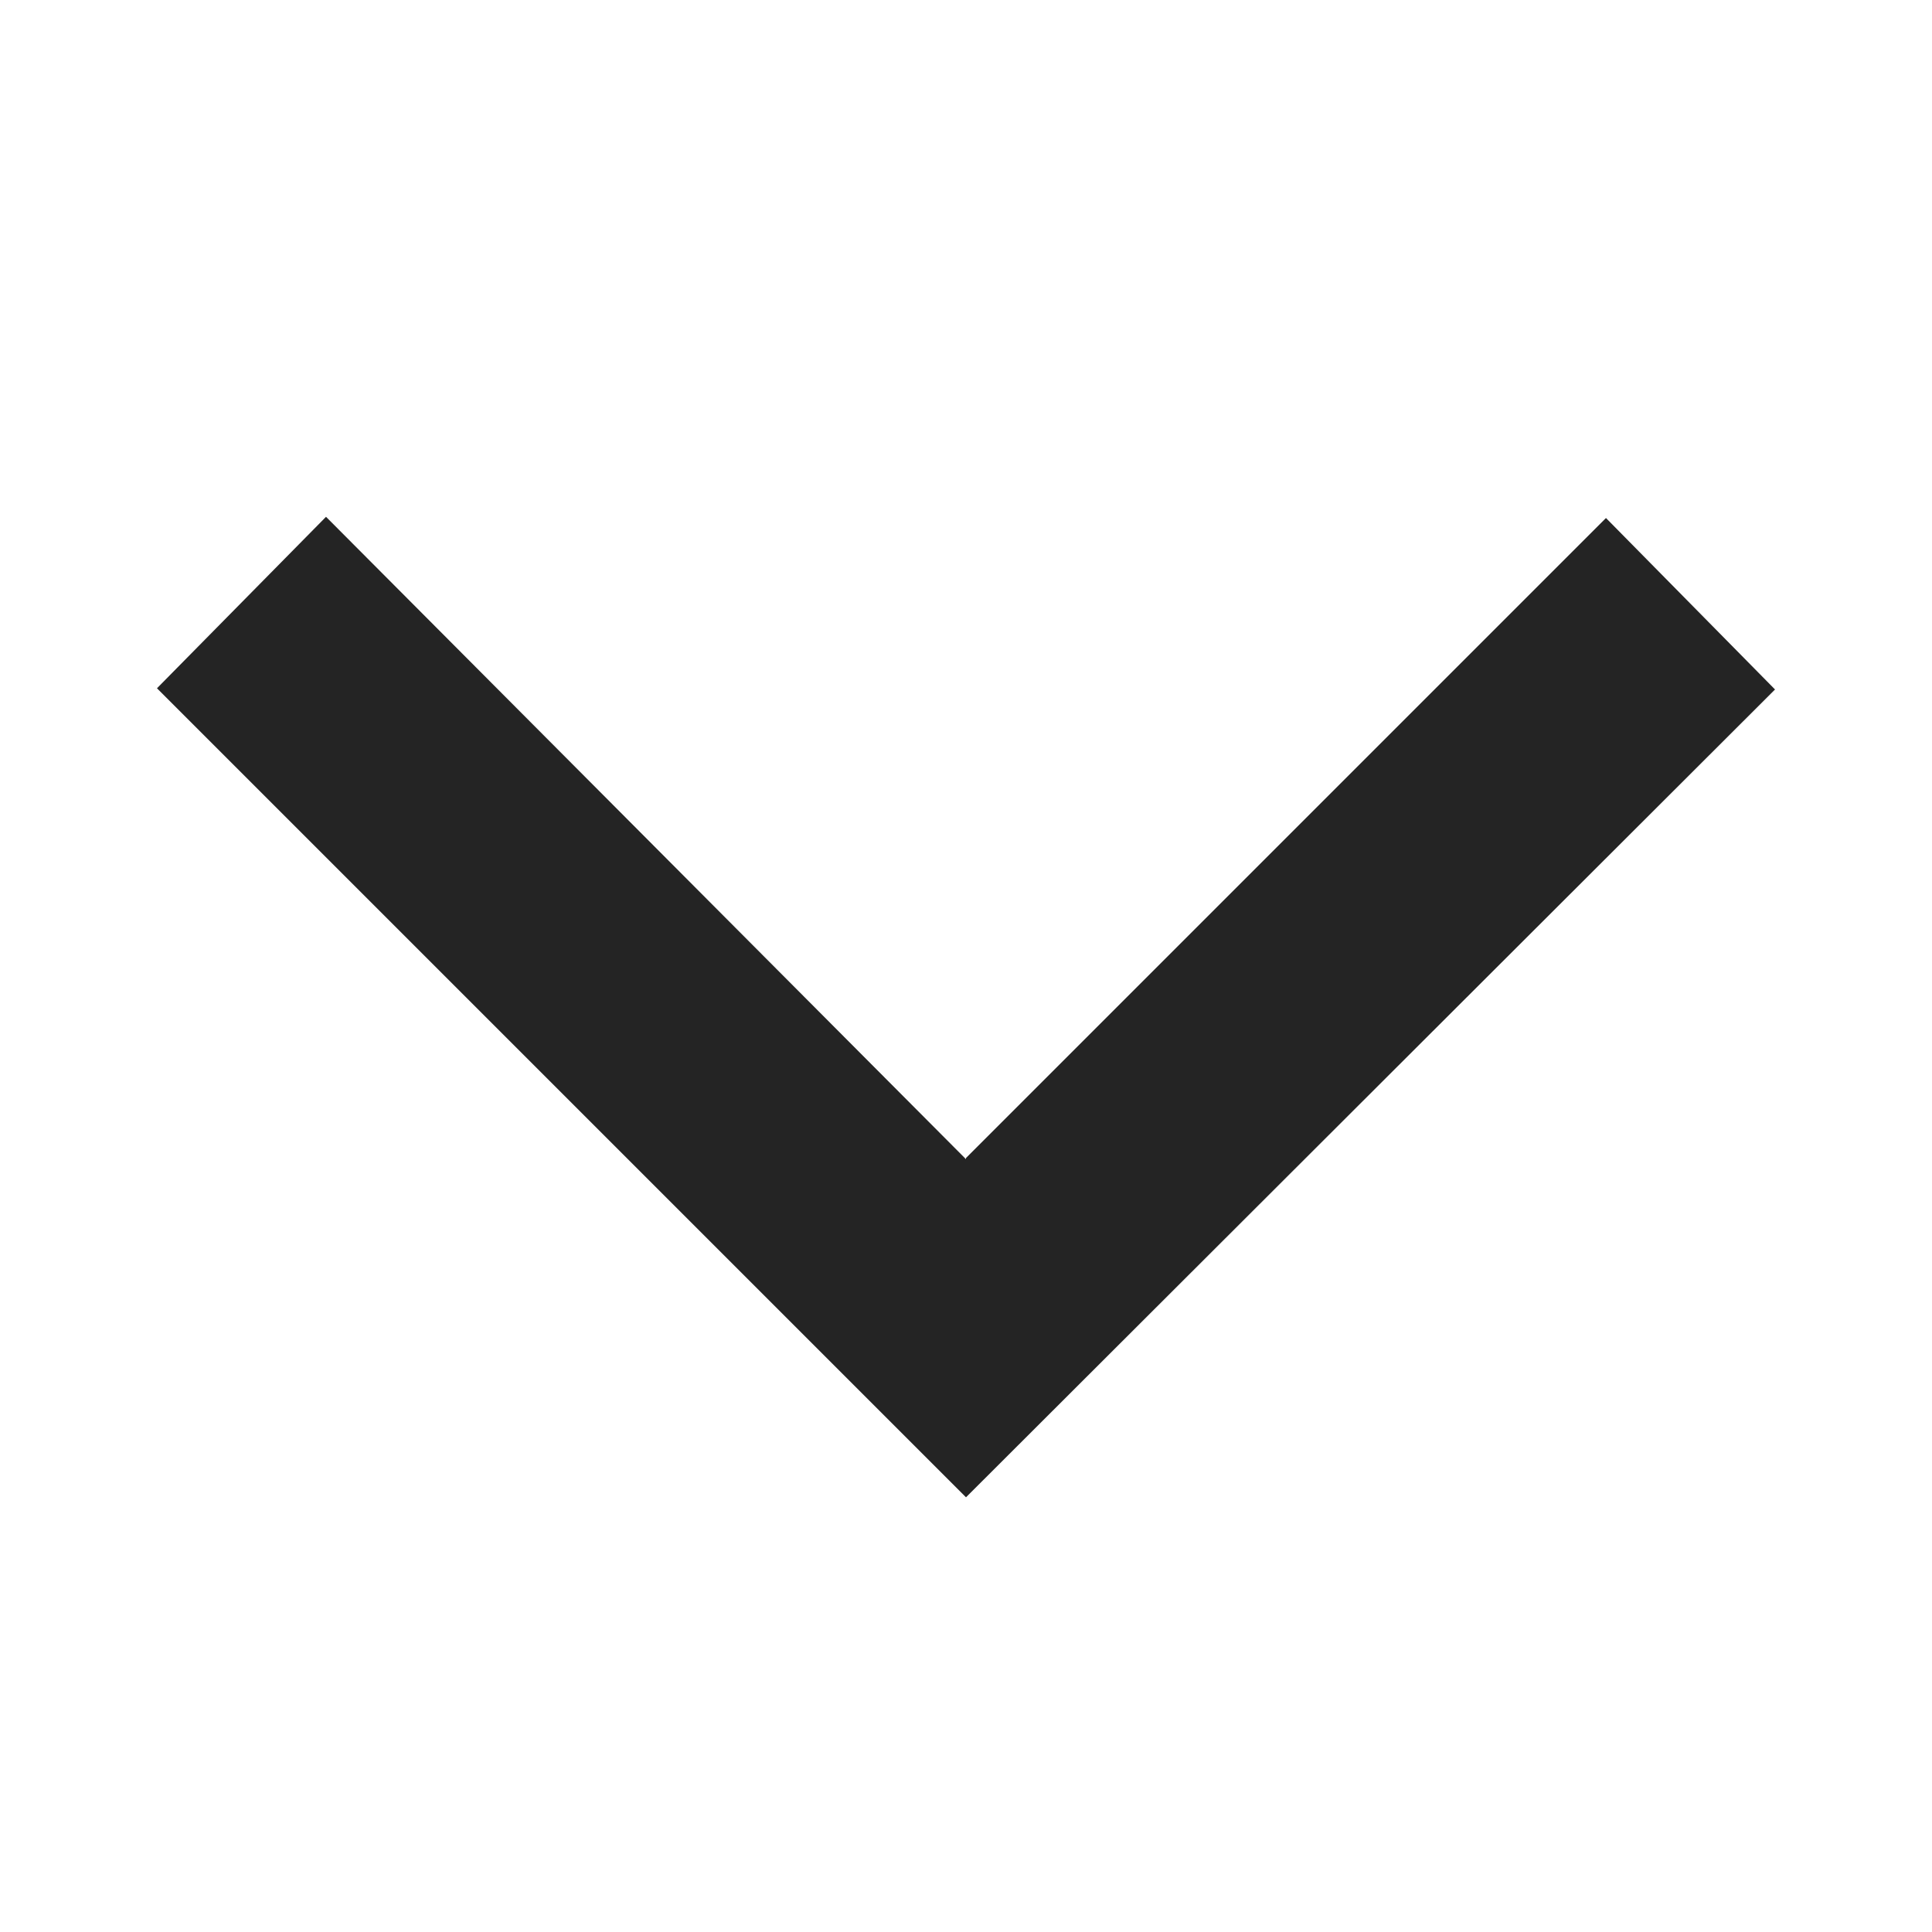<svg xmlns="http://www.w3.org/2000/svg" width="16" height="16" fill="none"><g clip-path="url(#a)"><path fill="#242424" fill-rule="evenodd" d="m8 9.59 5.3-5.3 1.4 1.42L8 12.4l-6.7-6.7 1.4-1.42L8 9.6Z" clip-rule="evenodd"/></g><defs><clipPath id="a"><path fill="#fff" d="M0 0h16v16H0z"/></clipPath></defs></svg>